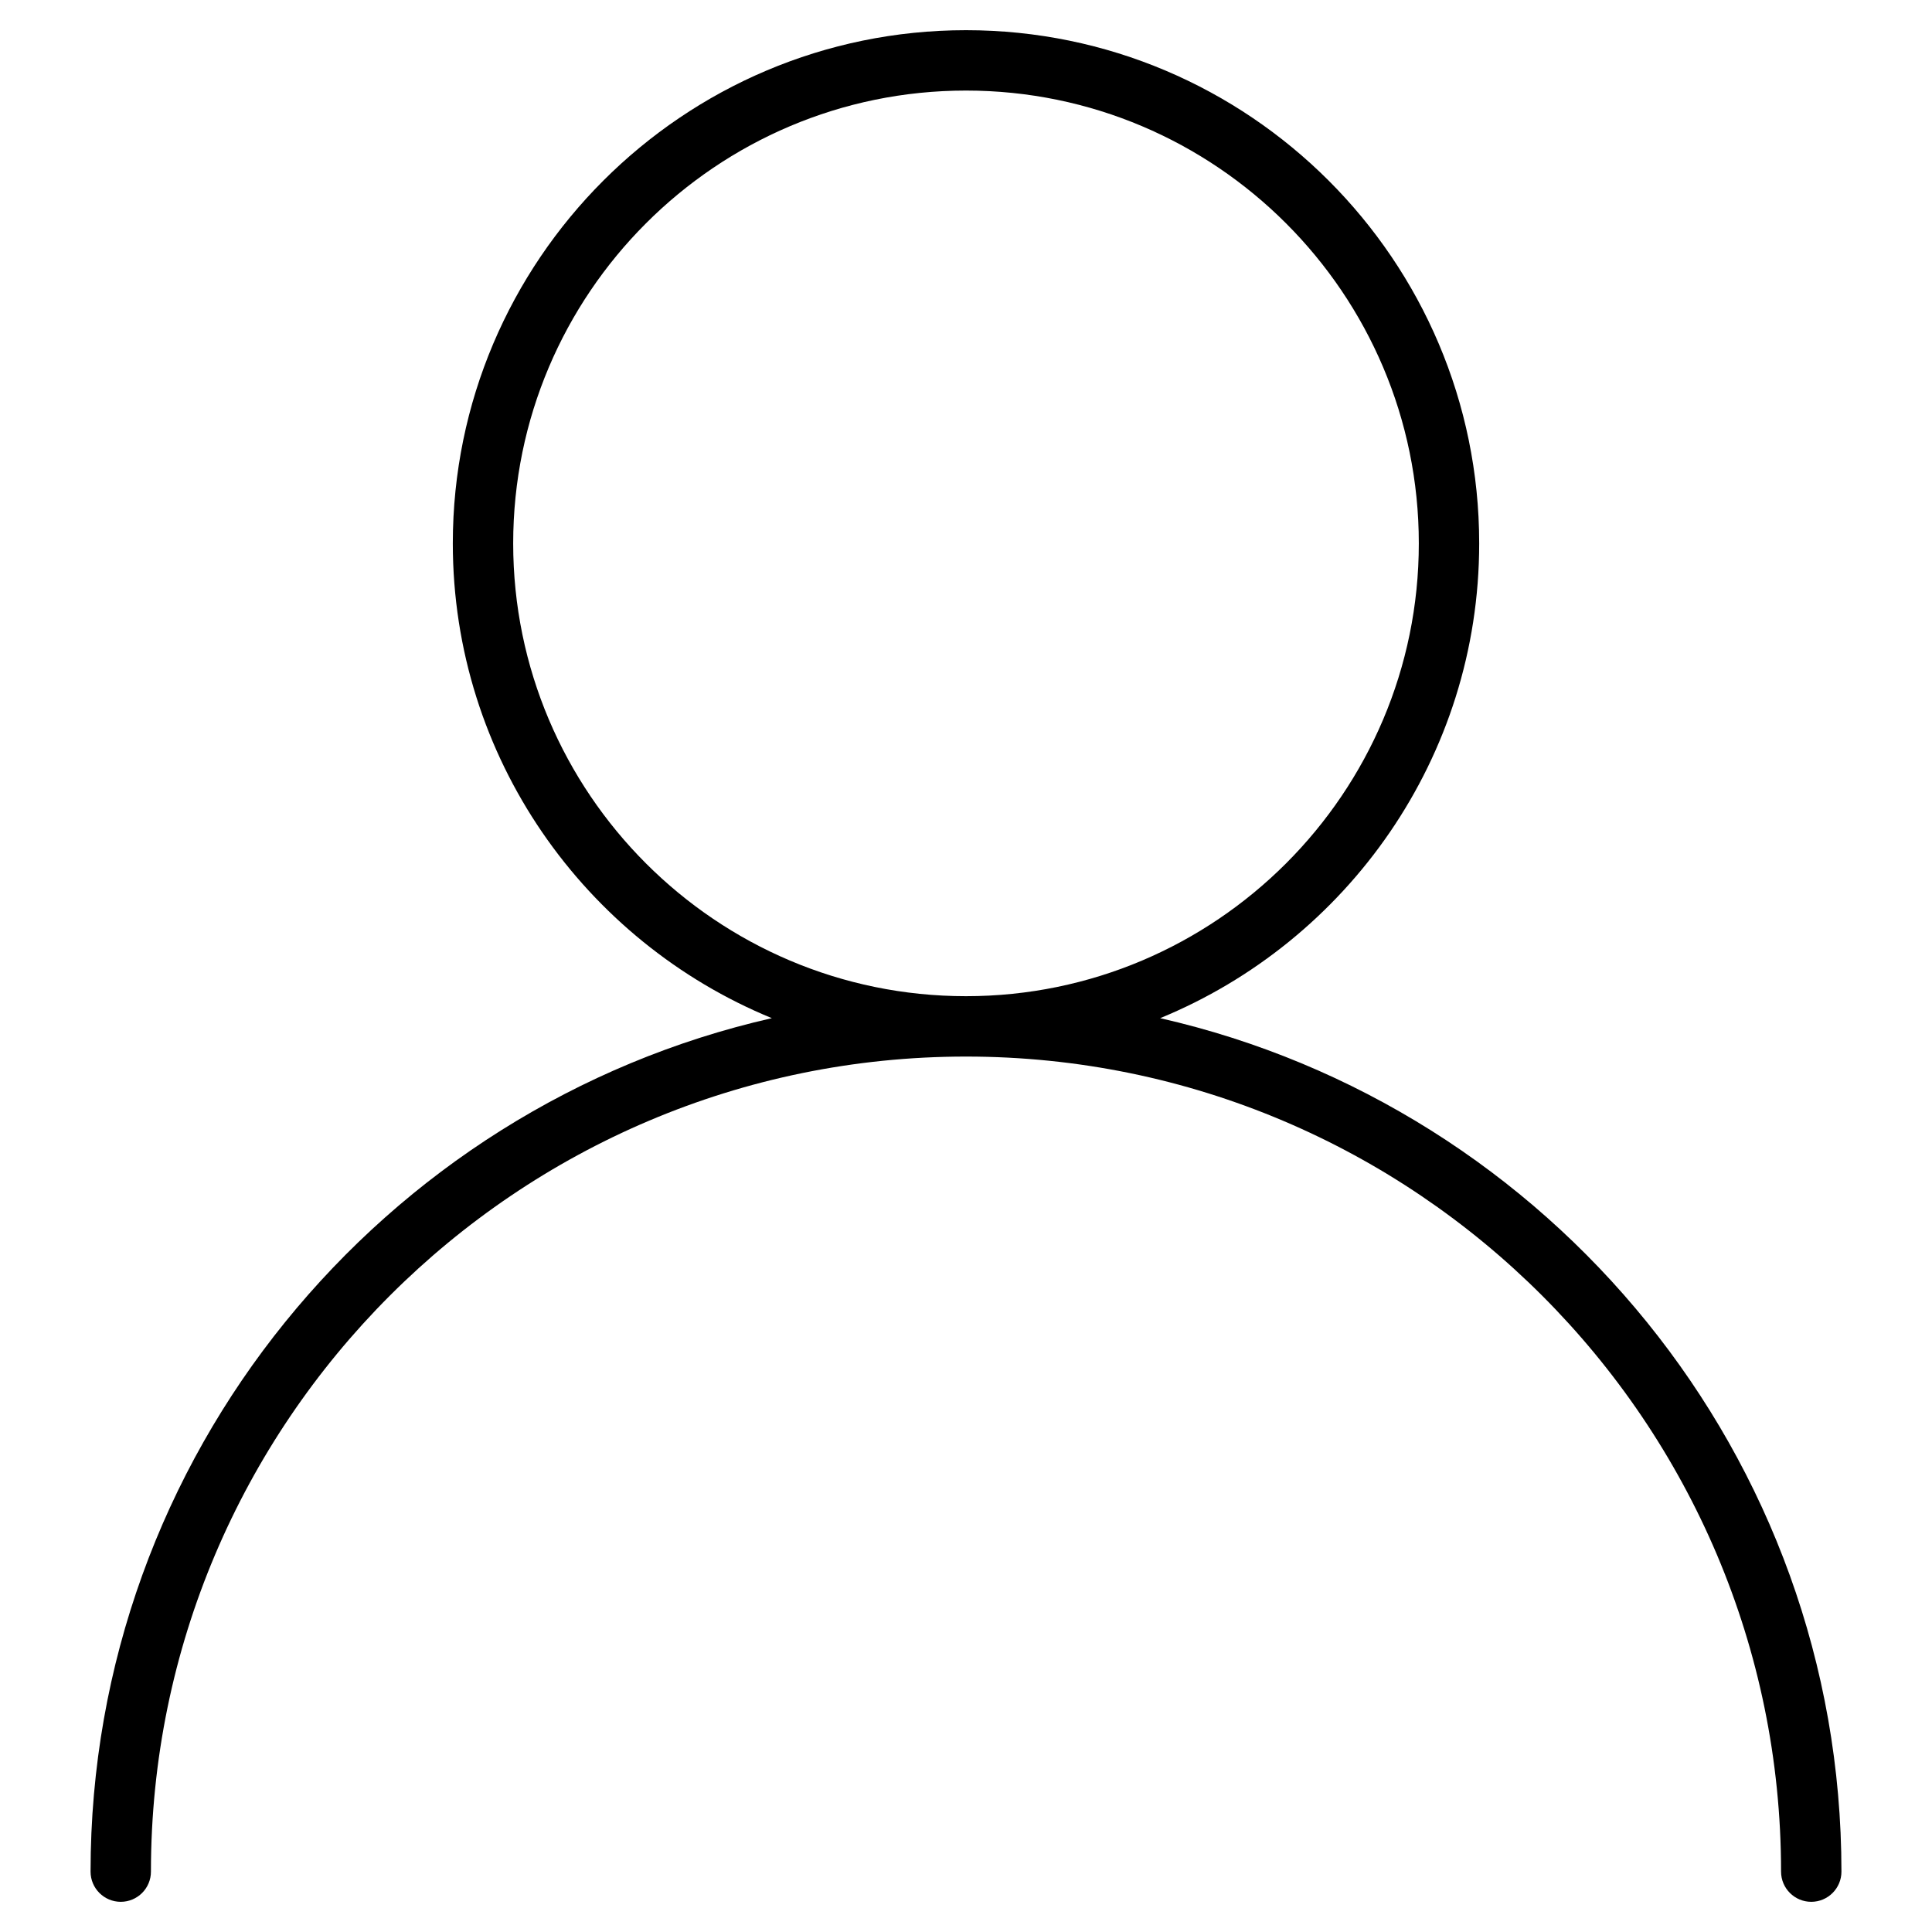 <?xml version="1.0" encoding="utf-8"?>
<!-- Generator: Adobe Illustrator 20.0.0, SVG Export Plug-In . SVG Version: 6.00 Build 0)  -->
<!DOCTYPE svg PUBLIC "-//W3C//DTD SVG 1.1//EN" "http://www.w3.org/Graphics/SVG/1.1/DTD/svg11.dtd">
<svg version="1.1" id="Layer_1" xmlns="http://www.w3.org/2000/svg" xmlns:xlink="http://www.w3.org/1999/xlink" x="0px" y="0px"
	 width="64px" height="64px" viewBox="0 0 64 64" enable-background="new 0 0 64 64" xml:space="preserve">
<path d="M4,63c0.552,0,1-0.448,1-1c0-14.888,12.112-27,27-27s27,12.112,27,27c0,0.552,0.448,1,1,1s1-0.448,1-1
	c0-13.78-9.664-25.338-22.568-28.272C44.624,31.186,49,25.098,49,18c0-9.374-7.626-17-17-17S15,8.626,15,18
	c0,7.098,4.376,13.186,10.568,15.728C12.664,36.662,3,48.22,3,62C3,62.552,3.448,63,4,63z M17,18c0-8.271,6.729-15,15-15
	s15,6.729,15,15s-6.729,15-15,15S17,26.271,17,18z"/>
</svg>
